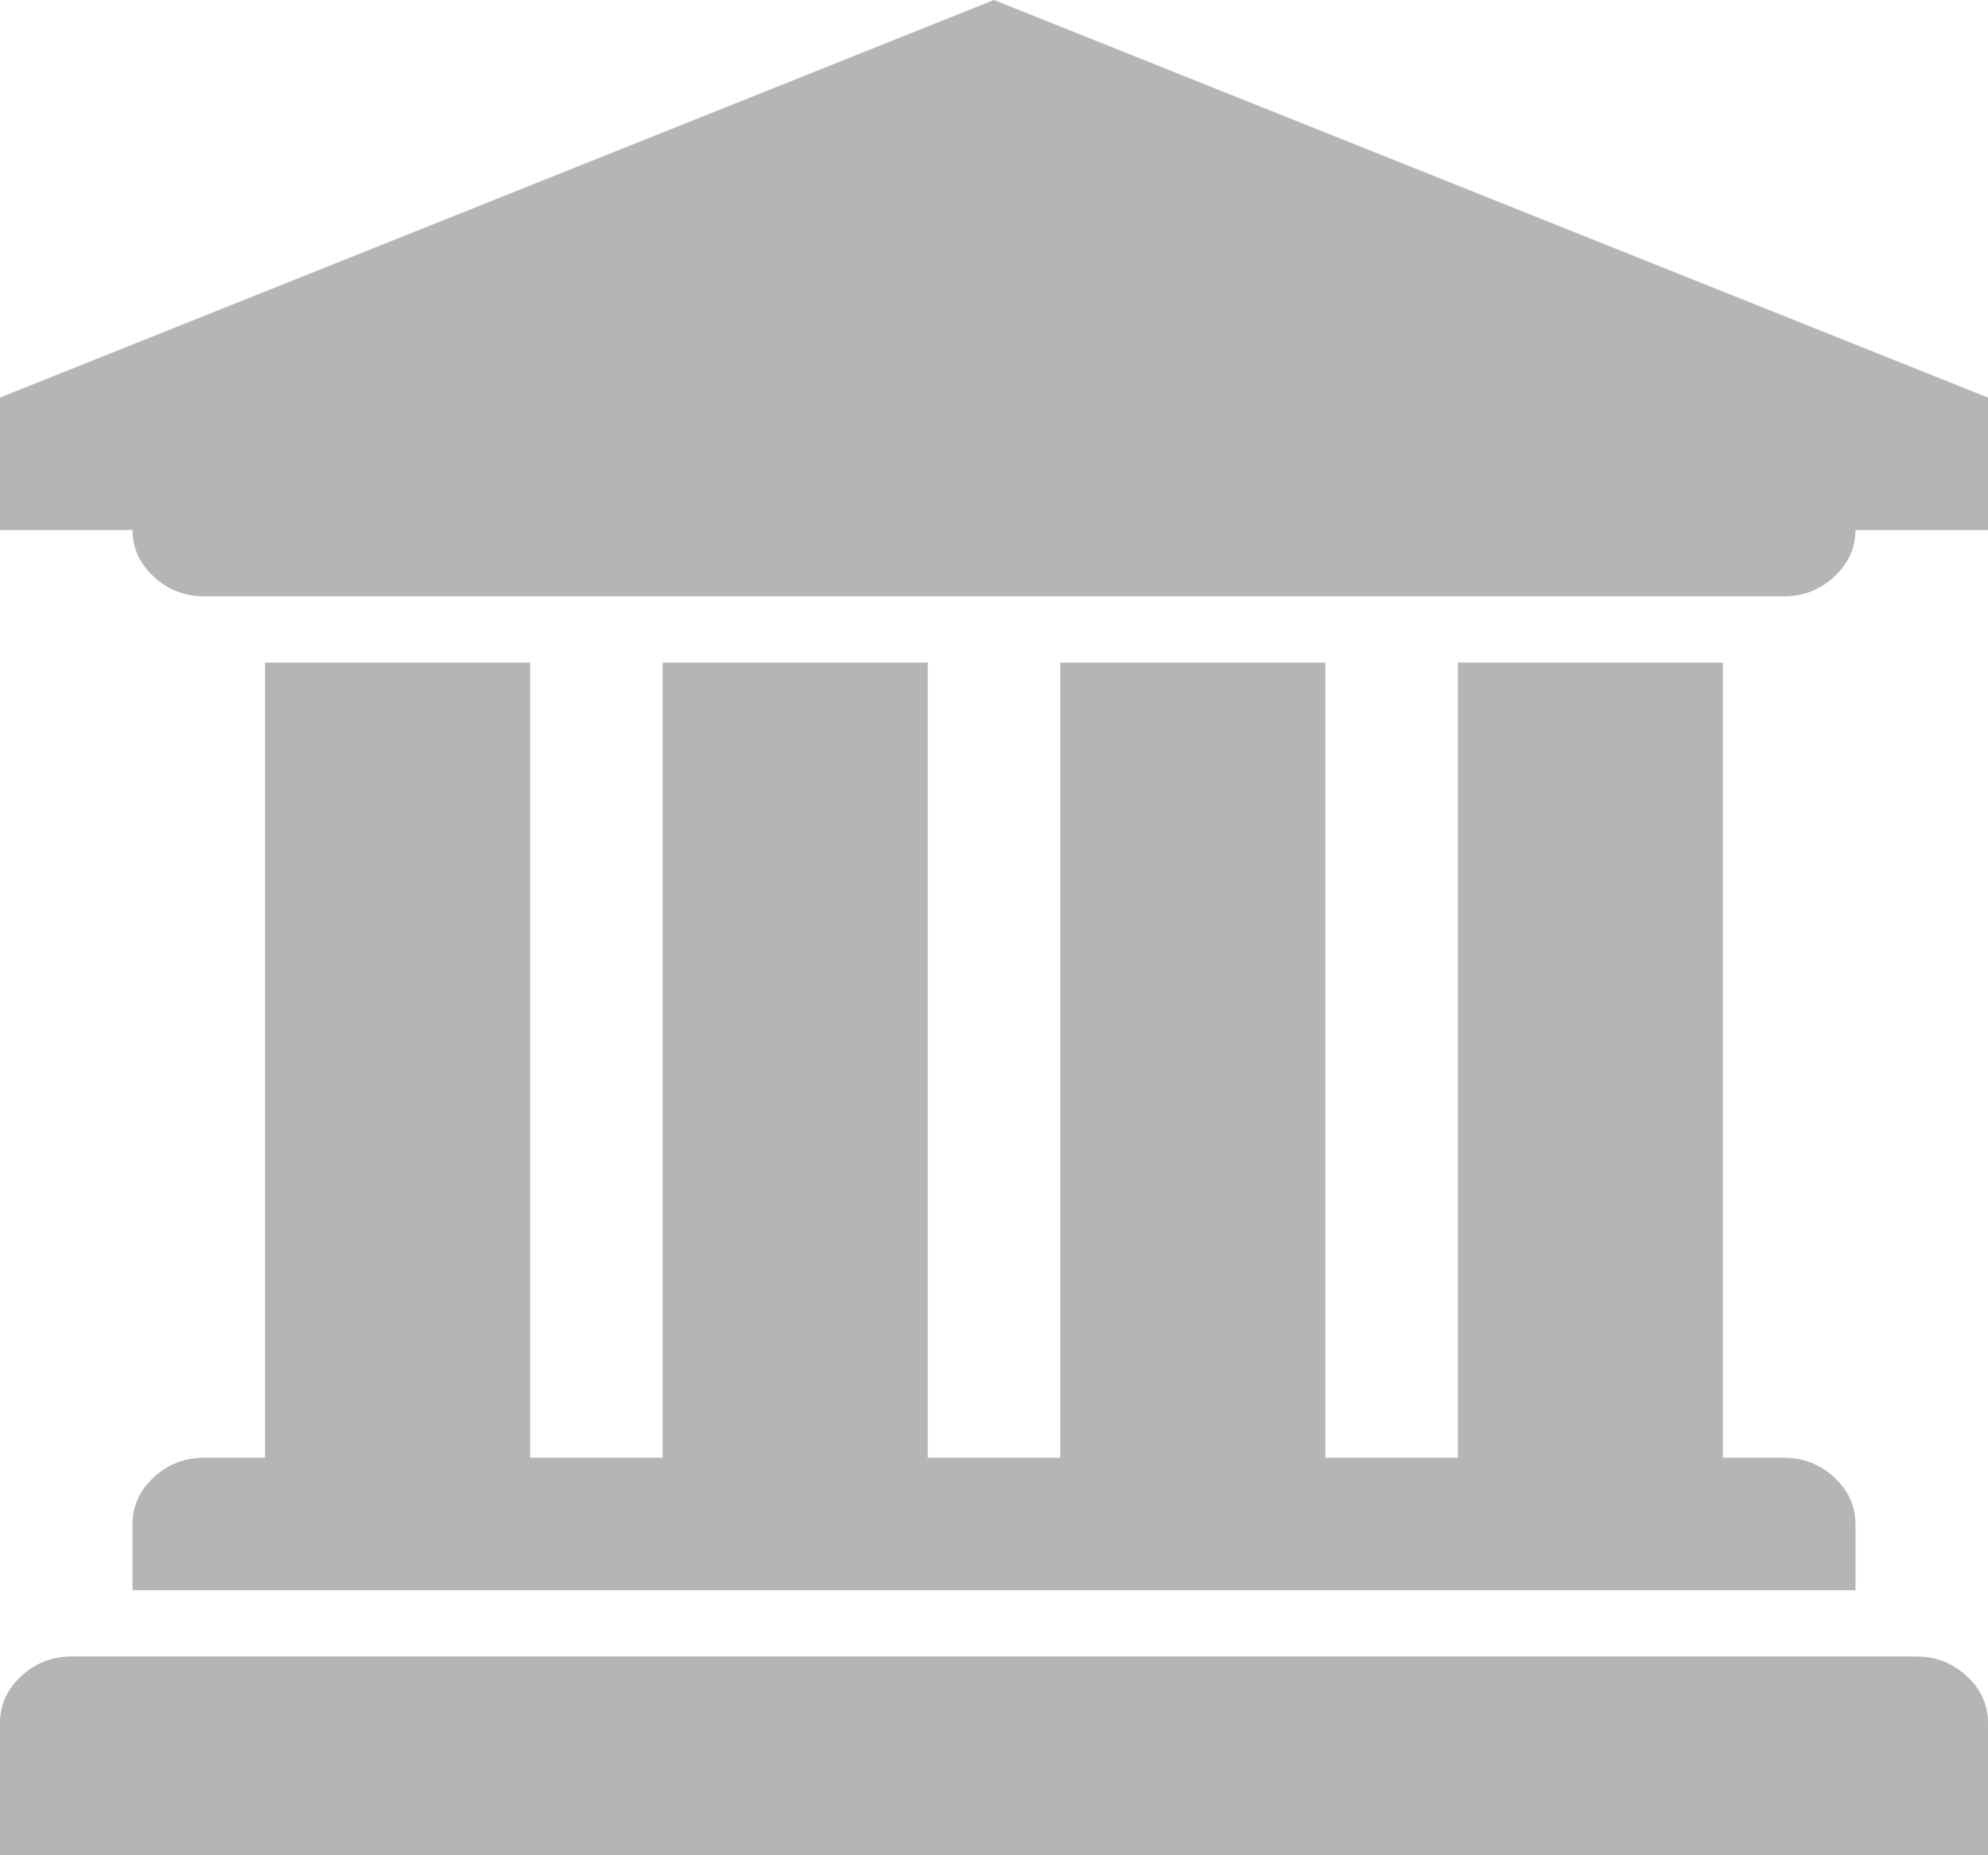 ﻿<?xml version="1.0" encoding="utf-8"?>
<svg version="1.1" xmlns:xlink="http://www.w3.org/1999/xlink" width="30px" height="28px" xmlns="http://www.w3.org/2000/svg">
  <g transform="matrix(1 0 0 1 -1022 -366 )">
    <path d="M 0 6  L 15 0  L 30 6  L 30 8  L 28 8  C 28 8.271  27.893 8.505  27.68 8.703  C 27.466 8.901  27.214 9  26.922 9  L 3.078 9  C 2.786 9  2.534 8.901  2.32 8.703  C 2.107 8.505  2 8.271  2 8  L 0 8  L 0 6  Z M 4 22  L 4 10  L 8 10  L 8 22  L 10 22  L 10 10  L 14 10  L 14 22  L 16 22  L 16 10  L 20 10  L 20 22  L 22 22  L 22 10  L 26 10  L 26 22  L 26.922 22  C 27.214 22  27.466 22.099  27.68 22.297  C 27.893 22.495  28 22.729  28 23  L 28 24  L 2 24  L 2 23  C 2 22.729  2.107 22.495  2.32 22.297  C 2.534 22.099  2.786 22  3.078 22  L 4 22  Z M 1.078 25  L 28.922 25  C 29.214 25  29.466 25.099  29.68 25.297  C 29.893 25.495  30 25.729  30 26  L 30 28  L 0 28  L 0 26  C 0 25.729  0.107 25.495  0.32 25.297  C 0.534 25.099  0.786 25  1.078 25  Z " fill-rule="nonzero" fill="#b5b5b5" stroke="none" transform="matrix(1 0 0 1 1022 366 )" />
  </g>
</svg>